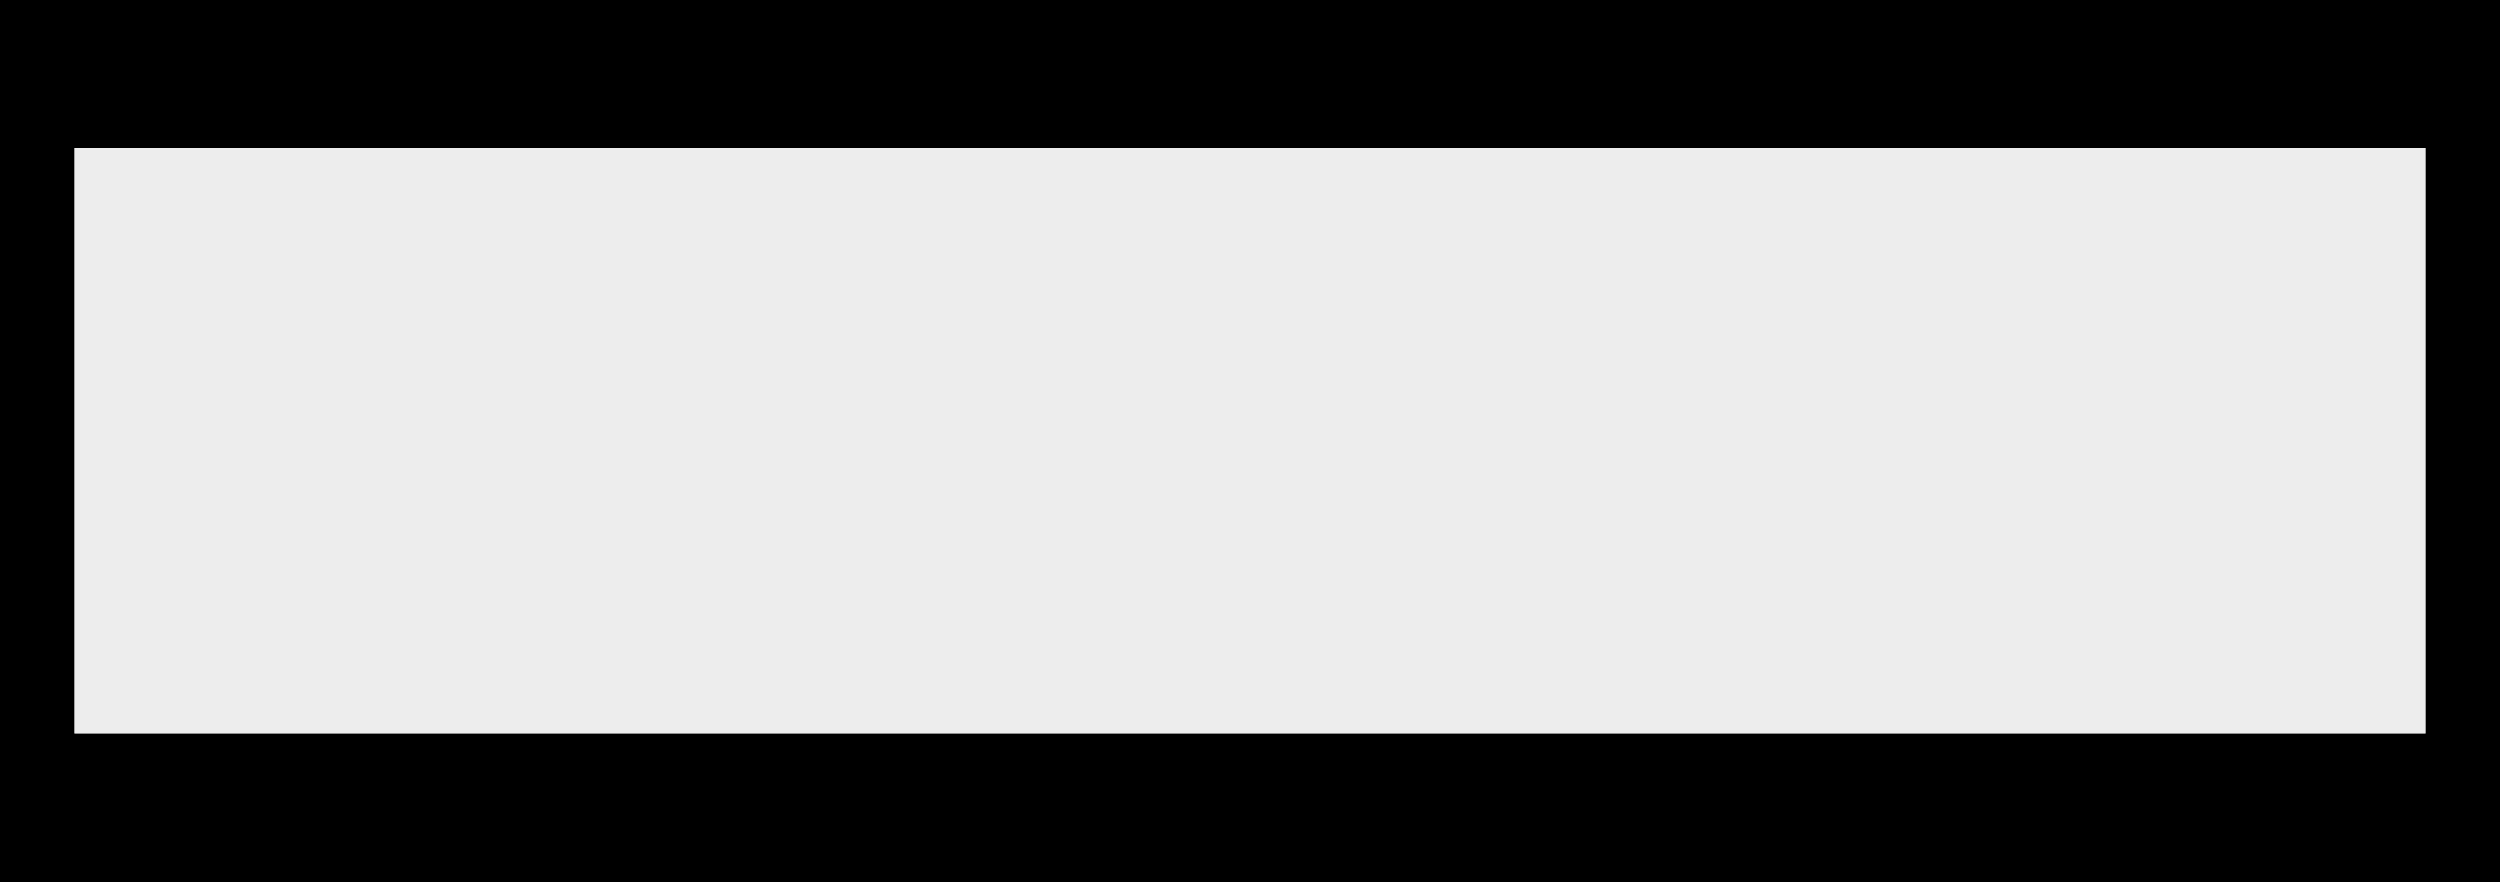 <?xml version="1.0" encoding="UTF-8" standalone="no"?>
<!-- Generator: Adobe Illustrator 25.0.0, SVG Export Plug-In . SVG Version: 6.00 Build 0)  -->

<svg
   version="1.1"
   id="Layer_1"
   x="0px"
   y="0px"
   viewBox="0 0 272 96"
   xml:space="preserve"
   sodipodi:docname="AtariLoginButtonDown-ST.svg"
   width="272"
   height="96"
   inkscape:version="1.2.2 (b0a8486541, 2022-12-01)"
   xmlns:inkscape="http://www.inkscape.org/namespaces/inkscape"
   xmlns:sodipodi="http://sodipodi.sourceforge.net/DTD/sodipodi-0.dtd"
   xmlns="http://www.w3.org/2000/svg"
   xmlns:svg="http://www.w3.org/2000/svg"><rect x="0" y="0" width="272" height="96" fill="#808080" stroke="none"/><defs
   id="defs11" /><sodipodi:namedview
   id="namedview9"
   pagecolor="#505050"
   bordercolor="#ffffff"
   borderopacity="1"
   inkscape:showpageshadow="0"
   inkscape:pageopacity="0"
   inkscape:pagecheckerboard="1"
   inkscape:deskcolor="#505050"
   showgrid="false"
   inkscape:zoom="0.19666667"
   inkscape:cx="587.28814"
   inkscape:cy="538.98305"
   inkscape:window-width="1536"
   inkscape:window-height="923"
   inkscape:window-x="0"
   inkscape:window-y="0"
   inkscape:window-maximized="1"
   inkscape:current-layer="Layer_1" />
<style
   type="text/css"
   id="style2">
	.st0{fill:#EDEDED;}
</style>
<path
   d="M 272,96 C 181.3,96 90.7,96 0,96 0,64 0,32 0,0 c 90.7,0 181.3,0 272,0 0,32 0,64 0,96 z M 8.1,79.8 c 85.3,0 170.5,0 255.8,0 0,-21.3 0,-42.4 0,-63.7 -85.3,0 -170.5,0 -255.8,0 0,21.4 0,42.5 0,63.7 z"
   id="path4" />
<path
   class="st0"
   d="m 8.1,79.8 c 0,-21.3 0,-42.4 0,-63.7 85.3,0 170.5,0 255.8,0 0,21.3 0,42.4 0,63.7 -85.3,0 -170.5,0 -255.8,0 z"
   id="path6" />
</svg>
